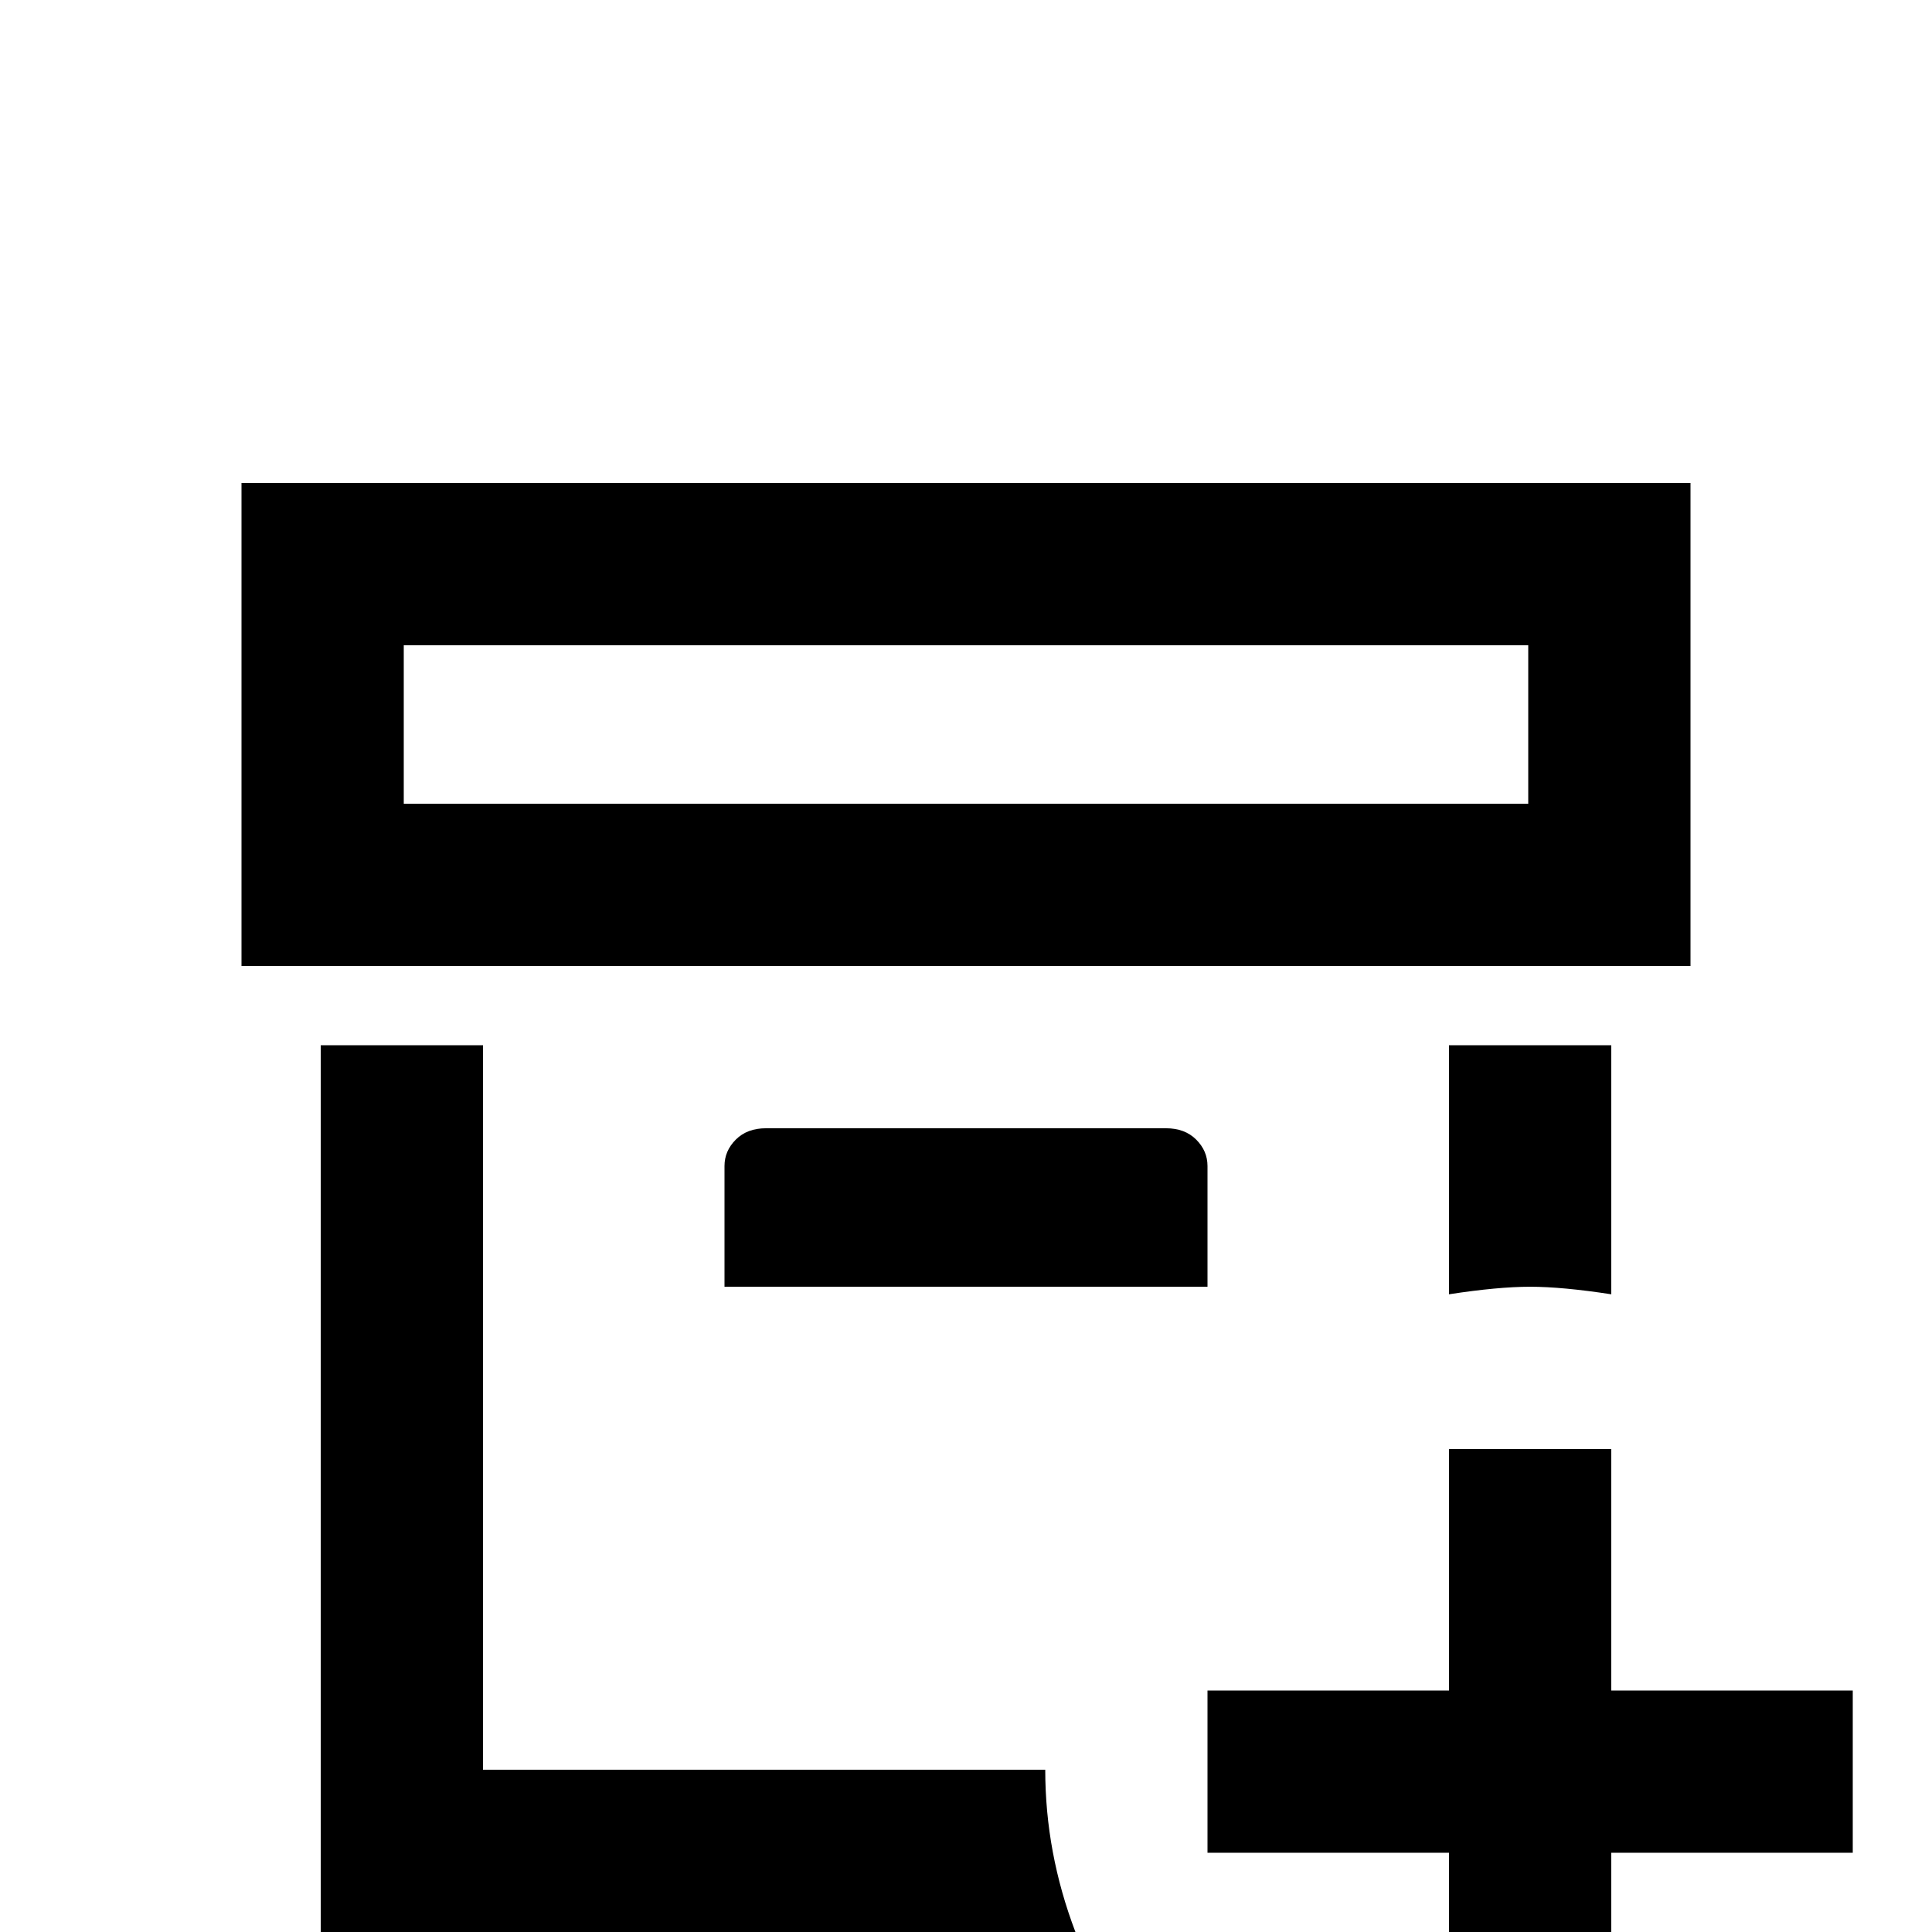 <svg xmlns="http://www.w3.org/2000/svg" viewBox="0 -512 512 512">
	<path fill="#000000" d="M384 -169V-235H427V-169Q414 -171 405.5 -171Q397 -171 384 -169ZM203 -213Q198 -213 195 -210Q192 -207 192 -203V-171H320V-203Q320 -207 317 -210Q314 -213 309 -213ZM448 -256H64V-384H448ZM405 -341H107V-299H405ZM128 -43V-235H85V0H285Q277 -21 277 -43ZM427 -64V-128H384V-64H320V-21H384V43H427V-21H491V-64Z"/>
</svg>